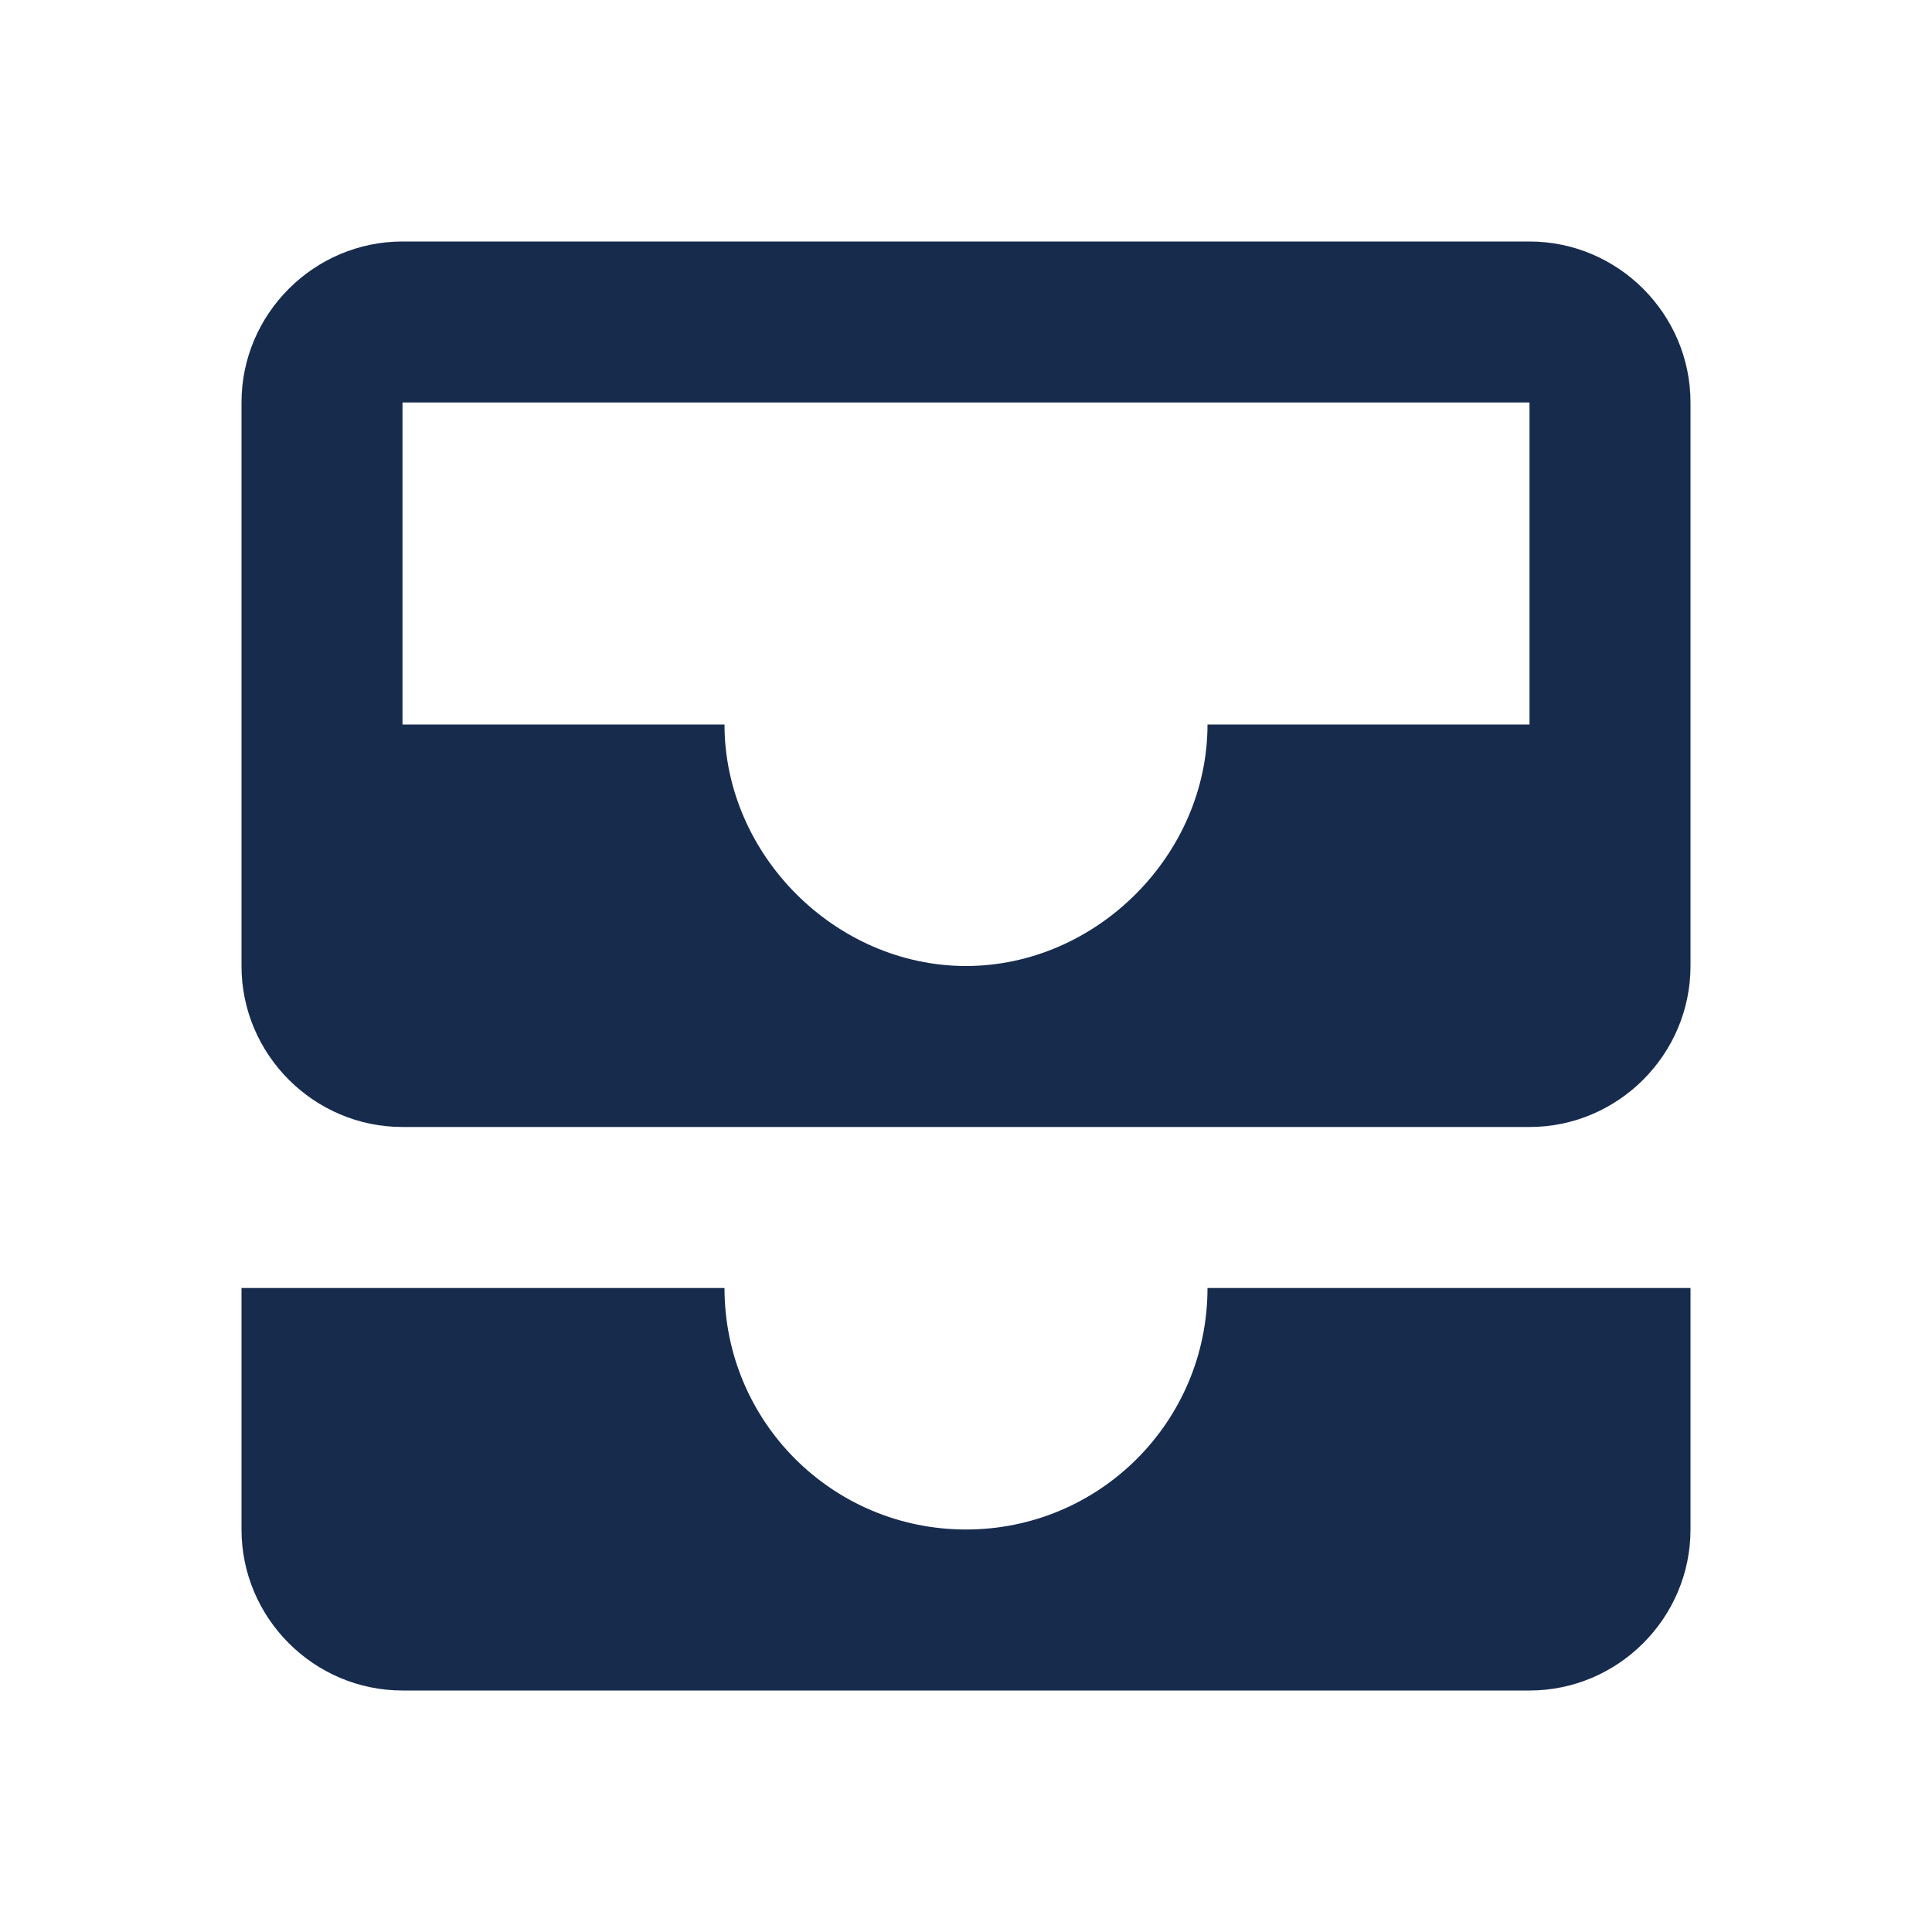 <svg viewBox="0 0 24 24" fill="none" xmlns="http://www.w3.org/2000/svg">
<path fill-rule="evenodd" clip-rule="evenodd" d="M19 3H5C3.9 3 3 3.9 3 5V12C3 13.1 3.9 14 5 14H19C20.1 14 21 13.1 21 12V5C21 3.9 20.1 3 19 3ZM19 9H15C15 10.62 13.62 12 12 12C10.38 12 9 10.62 9 9H5V5H19V9ZM21 16H15C15 17.66 13.66 19 12 19C10.34 19 9 17.66 9 16H3V19C3 20.1 3.9 21 5 21H19C20.1 21 21 20.1 21 19V16Z" fill="#172B4D"/>
</svg>
